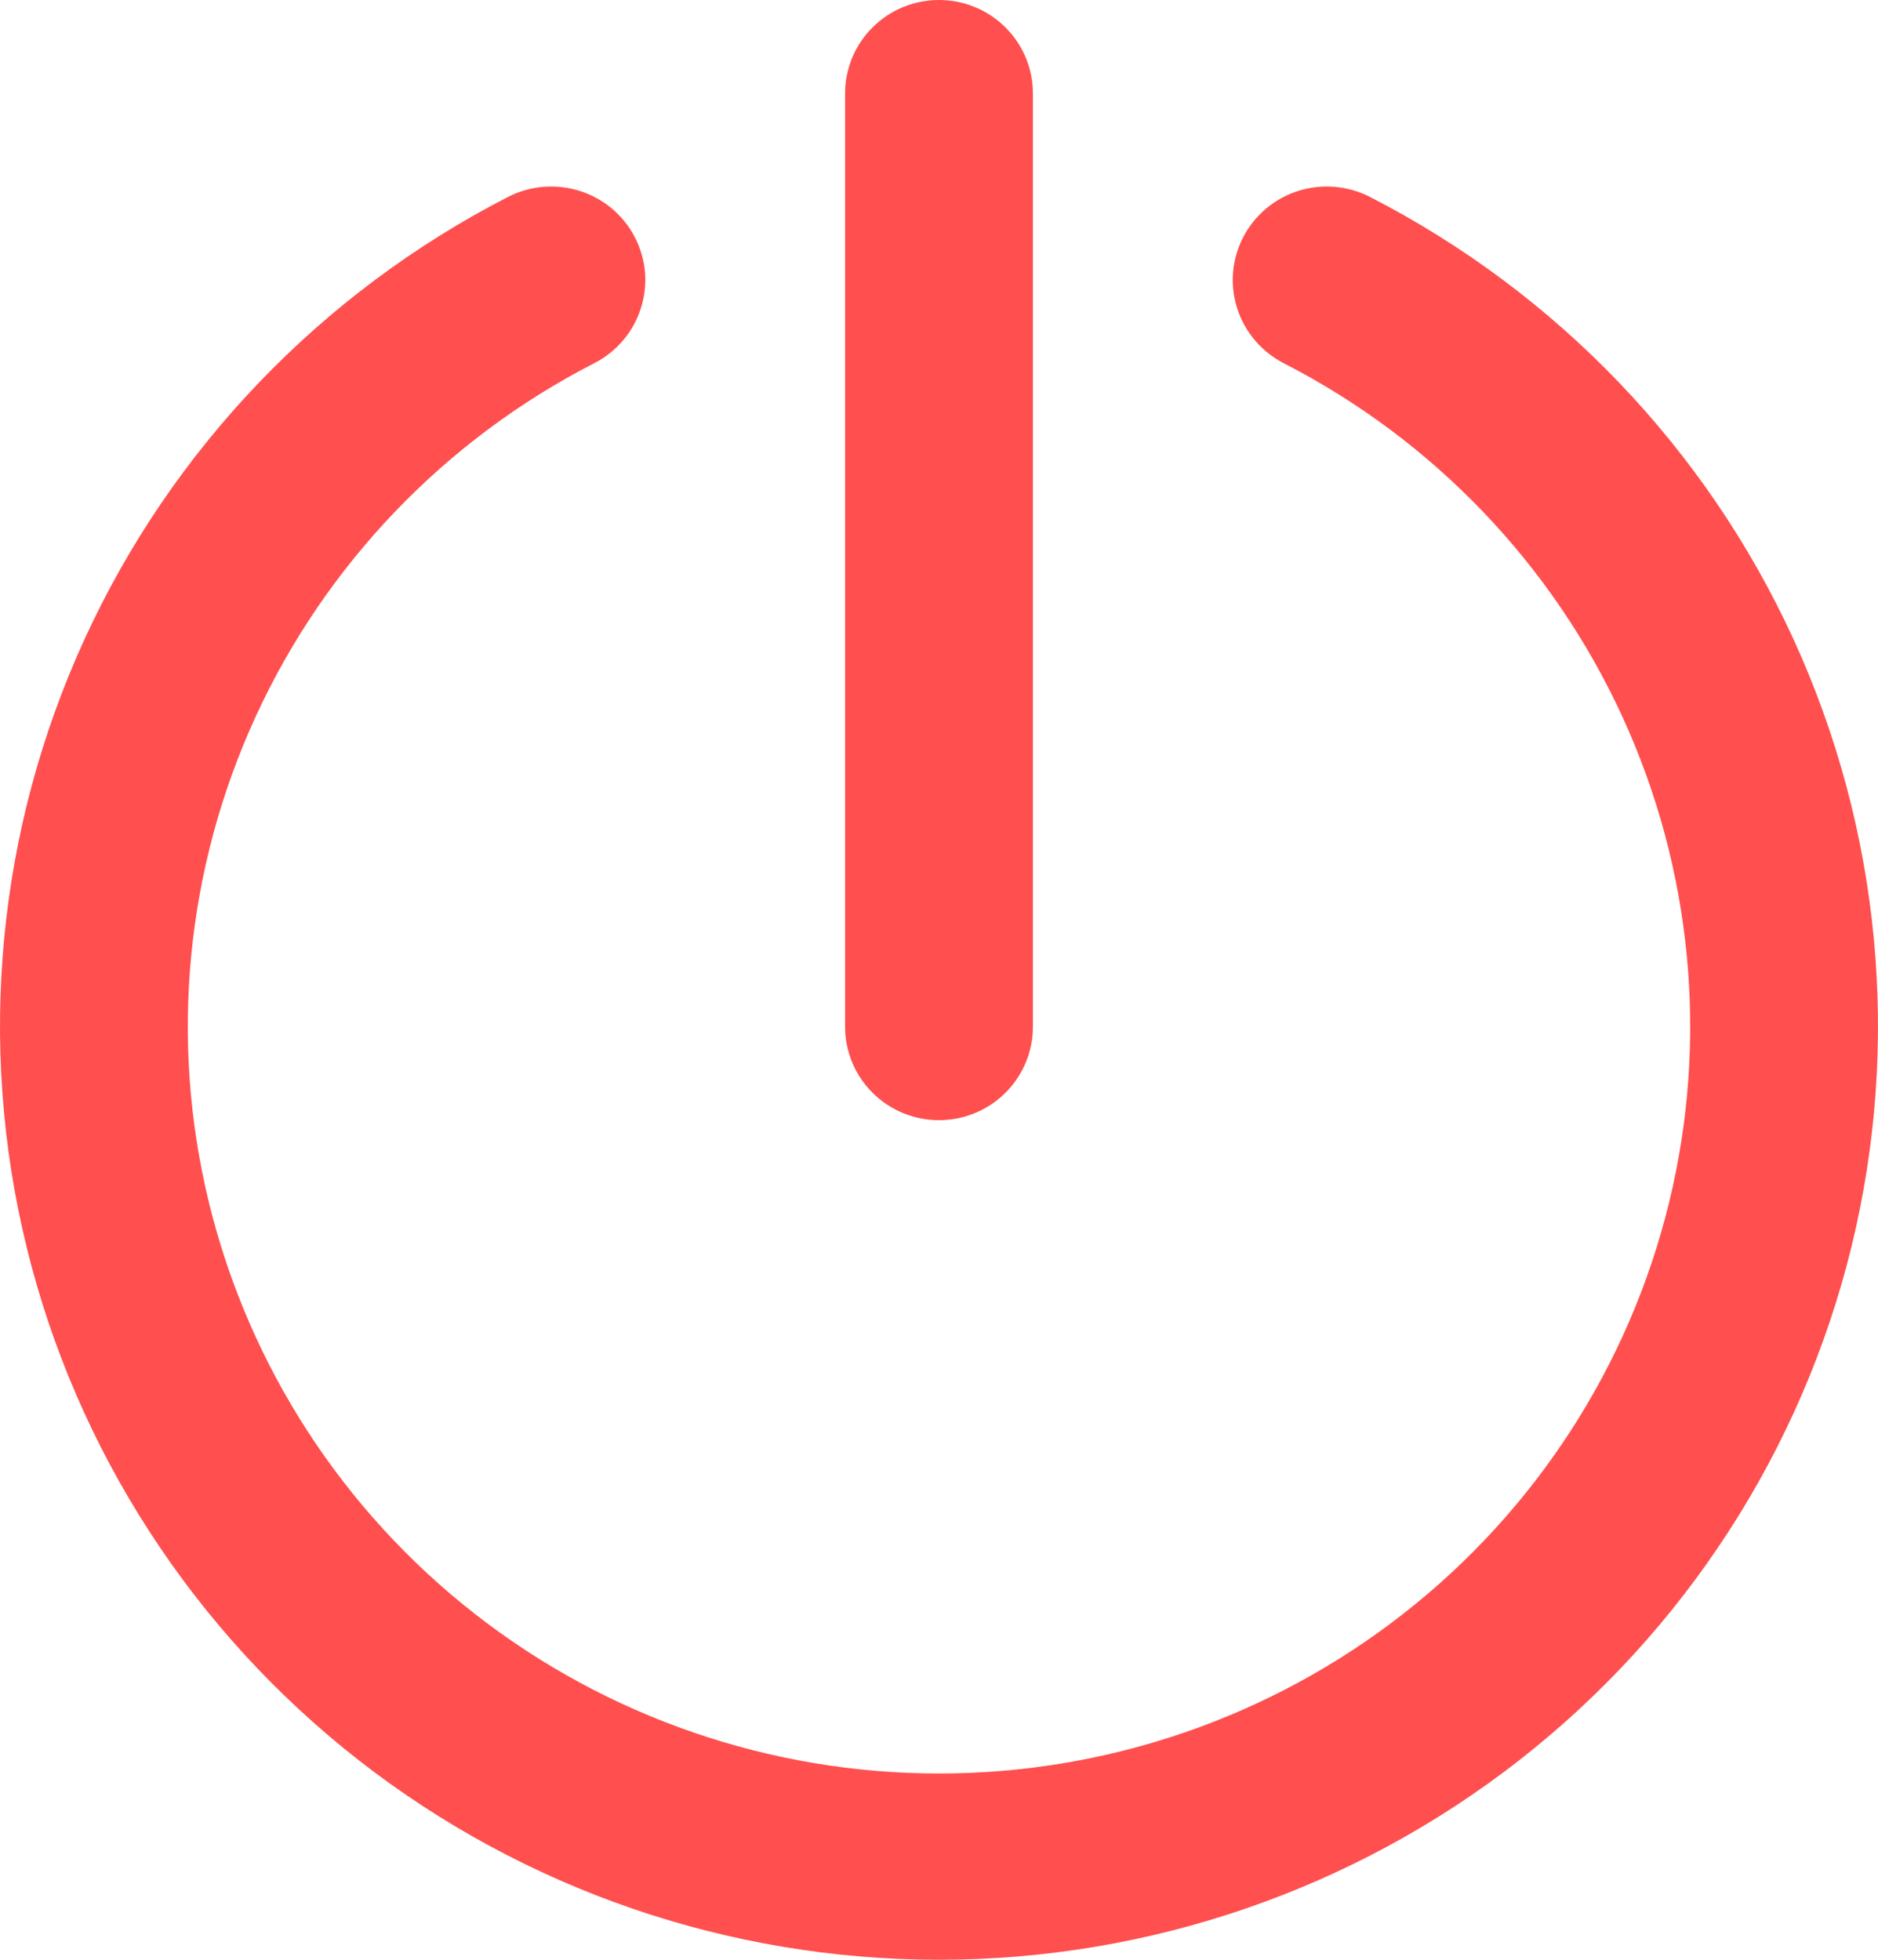 <svg width="23" height="24" viewBox="0 0 23 24" fill="none" xmlns="http://www.w3.org/2000/svg">
<path d="M11.5 13.718C11.805 13.718 12.097 13.598 12.313 13.383C12.529 13.169 12.65 12.878 12.65 12.575V1.143C12.65 0.84 12.529 0.549 12.313 0.335C12.097 0.12 11.805 0 11.5 0C11.195 0 10.902 0.12 10.687 0.335C10.471 0.549 10.35 0.84 10.35 1.143V12.575C10.35 12.878 10.471 13.169 10.687 13.383C10.902 13.598 11.195 13.718 11.5 13.718Z" fill="#FF4F4F"/>
<path d="M16.779 2.412C16.507 2.273 16.191 2.246 15.9 2.338C15.609 2.43 15.366 2.634 15.226 2.904C15.086 3.173 15.059 3.488 15.152 3.777C15.245 4.066 15.449 4.307 15.72 4.447C17.553 5.387 19.014 6.913 19.87 8.778C20.726 10.643 20.927 12.74 20.44 14.732C19.953 16.724 18.807 18.496 17.186 19.763C15.565 21.03 13.562 21.719 11.5 21.719C9.438 21.719 7.435 21.03 5.814 19.763C4.193 18.496 3.047 16.724 2.56 14.732C2.073 12.74 2.274 10.643 3.13 8.778C3.986 6.913 5.447 5.387 7.279 4.447C7.414 4.378 7.533 4.283 7.631 4.168C7.729 4.053 7.802 3.92 7.848 3.777C7.894 3.634 7.911 3.483 7.899 3.333C7.886 3.183 7.843 3.037 7.774 2.904C7.705 2.77 7.609 2.651 7.494 2.554C7.378 2.457 7.244 2.384 7.1 2.338C6.956 2.293 6.804 2.276 6.653 2.288C6.503 2.301 6.356 2.343 6.221 2.412C3.932 3.588 2.105 5.495 1.036 7.826C-0.033 10.158 -0.283 12.779 0.325 15.268C0.934 17.758 2.367 19.973 4.393 21.556C6.42 23.139 8.922 24 11.5 24C14.078 24 16.58 23.139 18.607 21.556C20.633 19.973 22.066 17.758 22.675 15.268C23.283 12.779 23.033 10.158 21.964 7.826C20.895 5.495 19.069 3.588 16.779 2.412Z" fill="#FF4F4F"/>
</svg>
